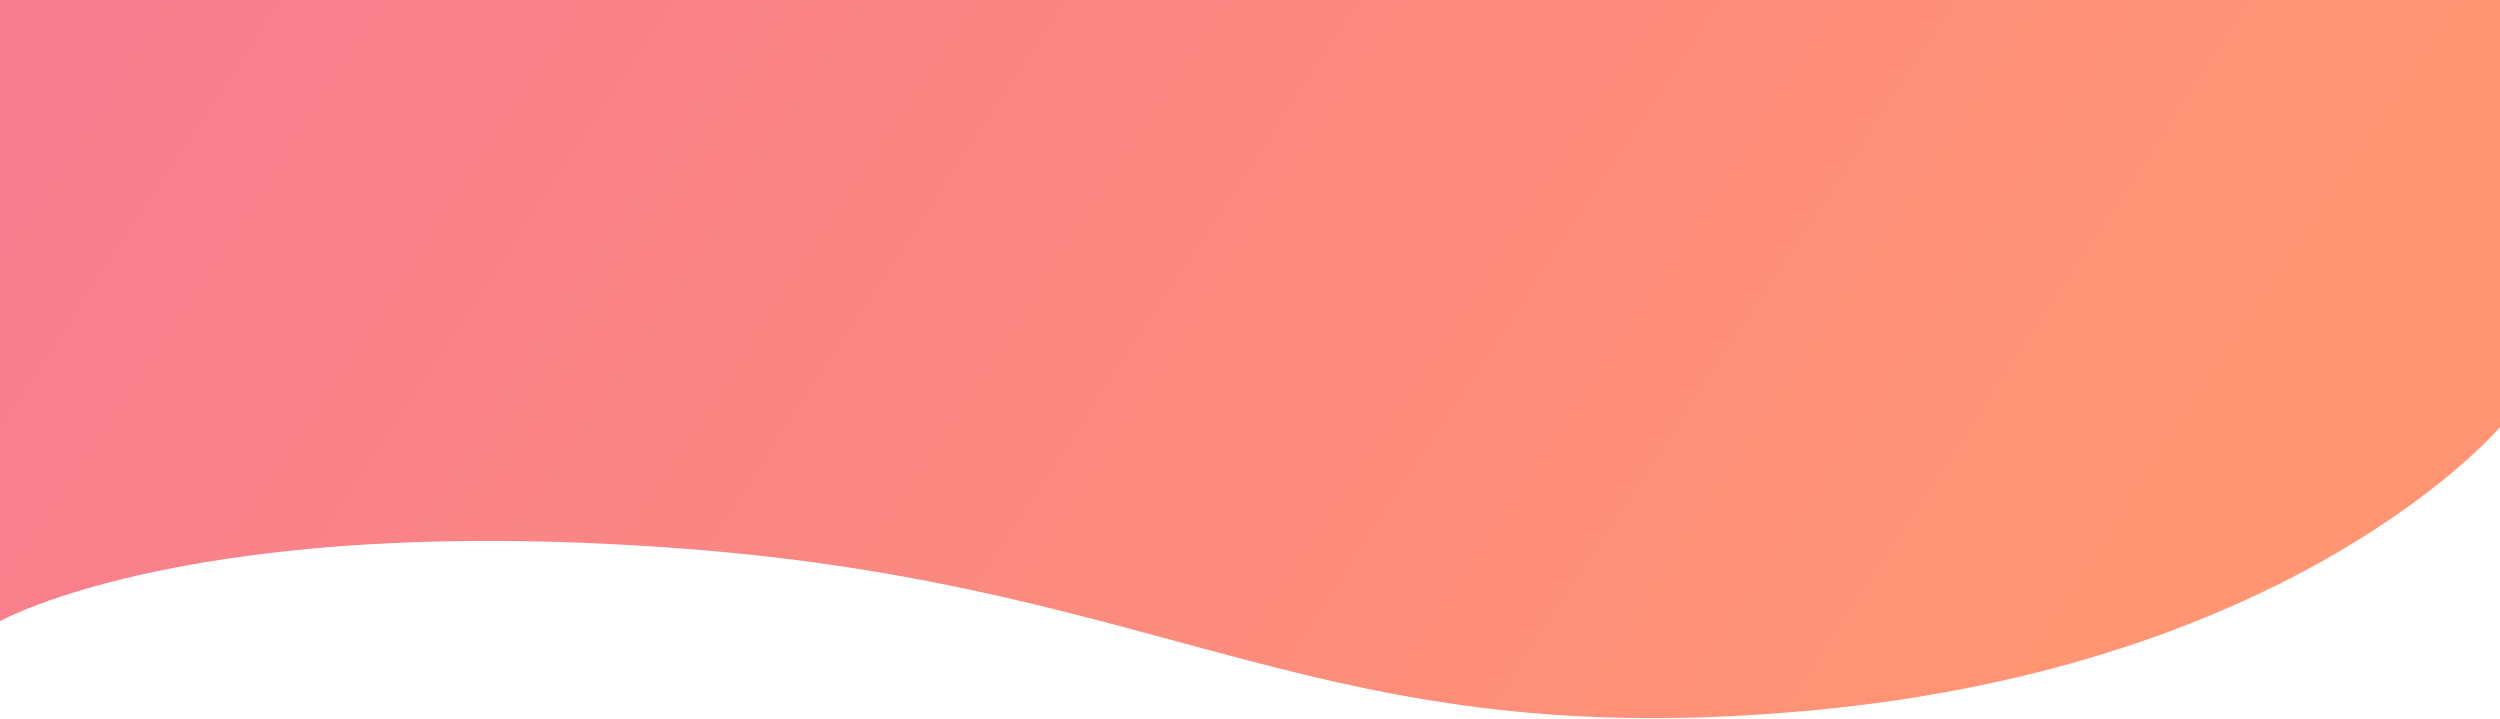 <svg preserveAspectRatio="none" viewBox="0 0 1314 378" fill="none" xmlns="http://www.w3.org/2000/svg">
<path d="M0 326.5C0 326.5 102.5 268.5 361 288.5C619.5 308.5 694 397 951 373.5C1208 350 1314 224.5 1314 224.5V0H0V326.5Z" fill="url(#paint0_linear_141_6)"/>
<defs>
<linearGradient id="paint0_linear_141_6" x1="6" y1="18.5" x2="909.232" y2="611.679" gradientUnits="userSpaceOnUse">
<stop stop-color="#F77C8F"/>
<stop offset="1" stop-color="#FF9573"/>
</linearGradient>
</defs>
</svg>
